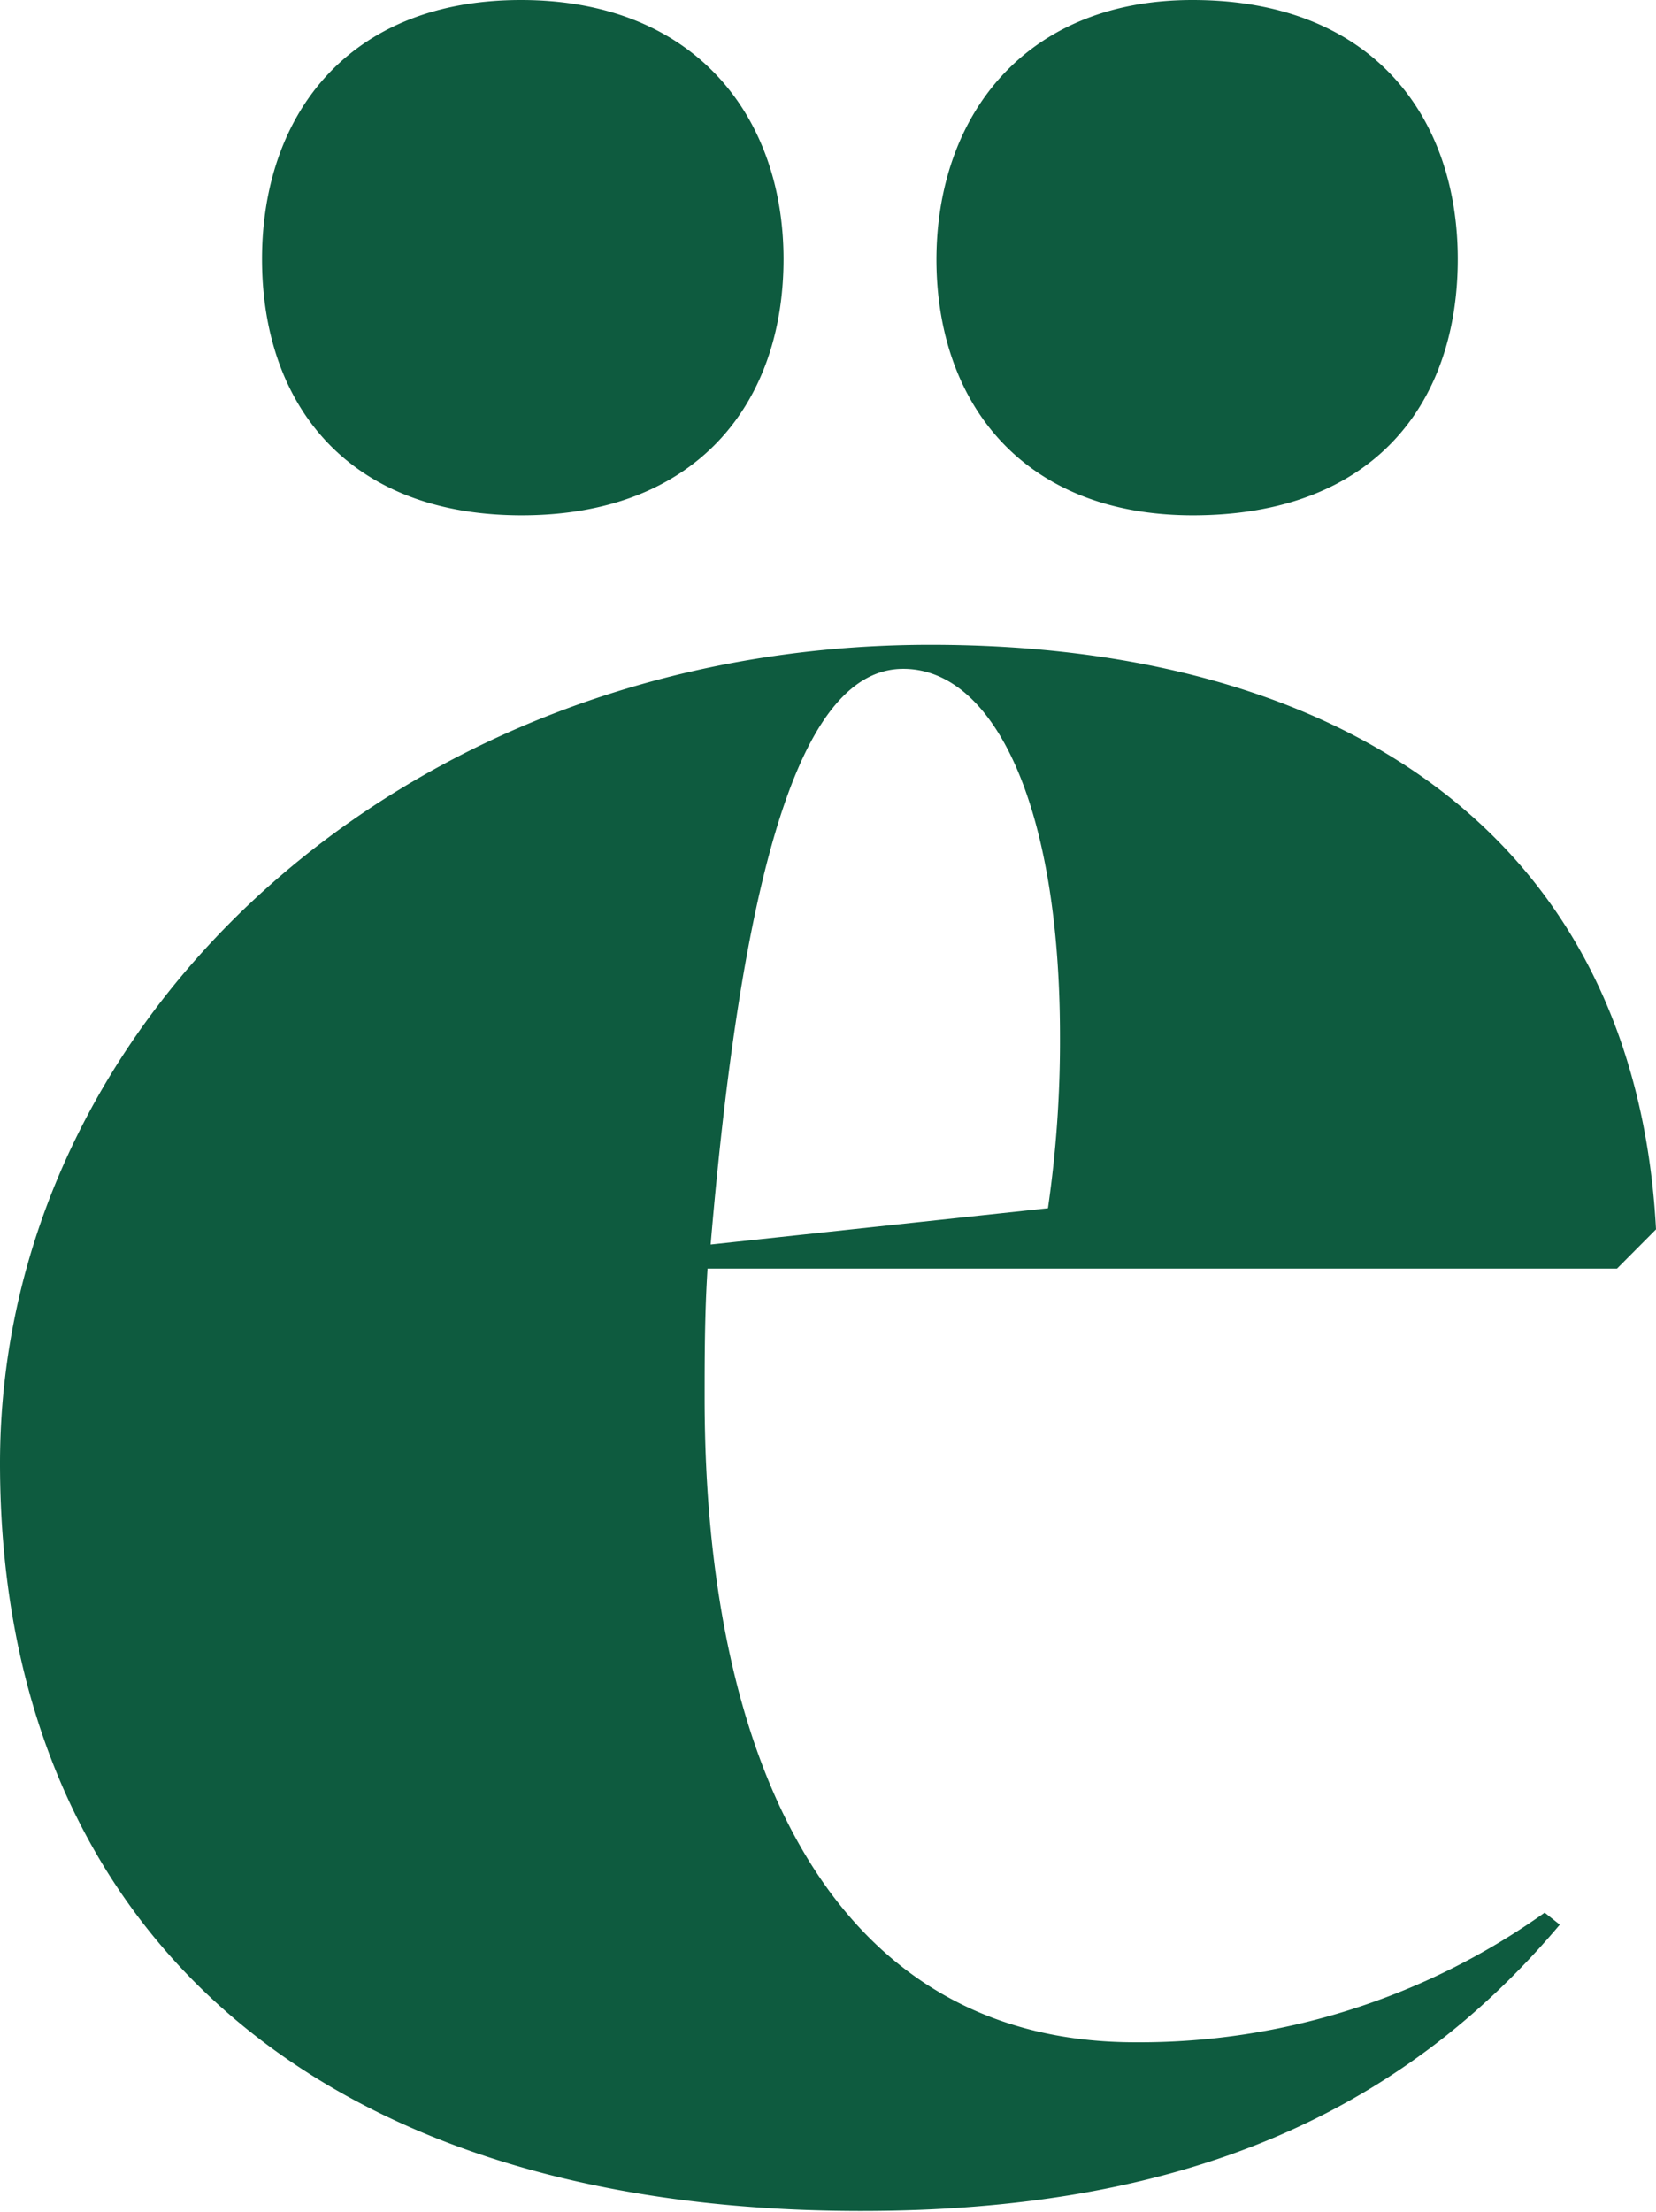 <svg xmlns="http://www.w3.org/2000/svg" viewBox="0 0 90.88 121.29"><defs><style>.cls-1{fill:#0e5b3f;}</style></defs><g id="Calque_2" data-name="Calque 2"><g id="Calque_1-2" data-name="Calque 1"><path class="cls-1" d="M62.3,112a38.31,38.31,0,0,0,22.47-7.11l.83.66c-8.93,10.58-21,15.7-38.34,15.7-30.9,0-47.26-16.36-47.26-41C0,55.85,22.14,35.36,51.06,35.36c22.47,0,38.67,10.41,39.82,32.06l-2.14,2.15H38.83c-.16,2.48-.16,5-.16,7.1C38.67,96.5,45.61,112,62.3,112ZM14.38,14.21C14.38,6.44,19,0,28.59,0S43,6.44,43,14.21c0,7.93-4.79,14.05-14.37,14.05S14.38,22.14,14.38,14.21ZM57.51,66.26a63.76,63.76,0,0,0,.66-9.42c0-12.72-3.64-20.16-8.6-20.16-5.45,0-8.76,10.25-10.57,31.57Zm-6.12-52C51.39,6.44,56.18,0,65.44,0,75.35,0,80,6.44,80,14.21c0,7.93-4.63,14.05-14.54,14.05C56.18,28.26,51.39,22.14,51.39,14.21Z"/></g></g></svg>